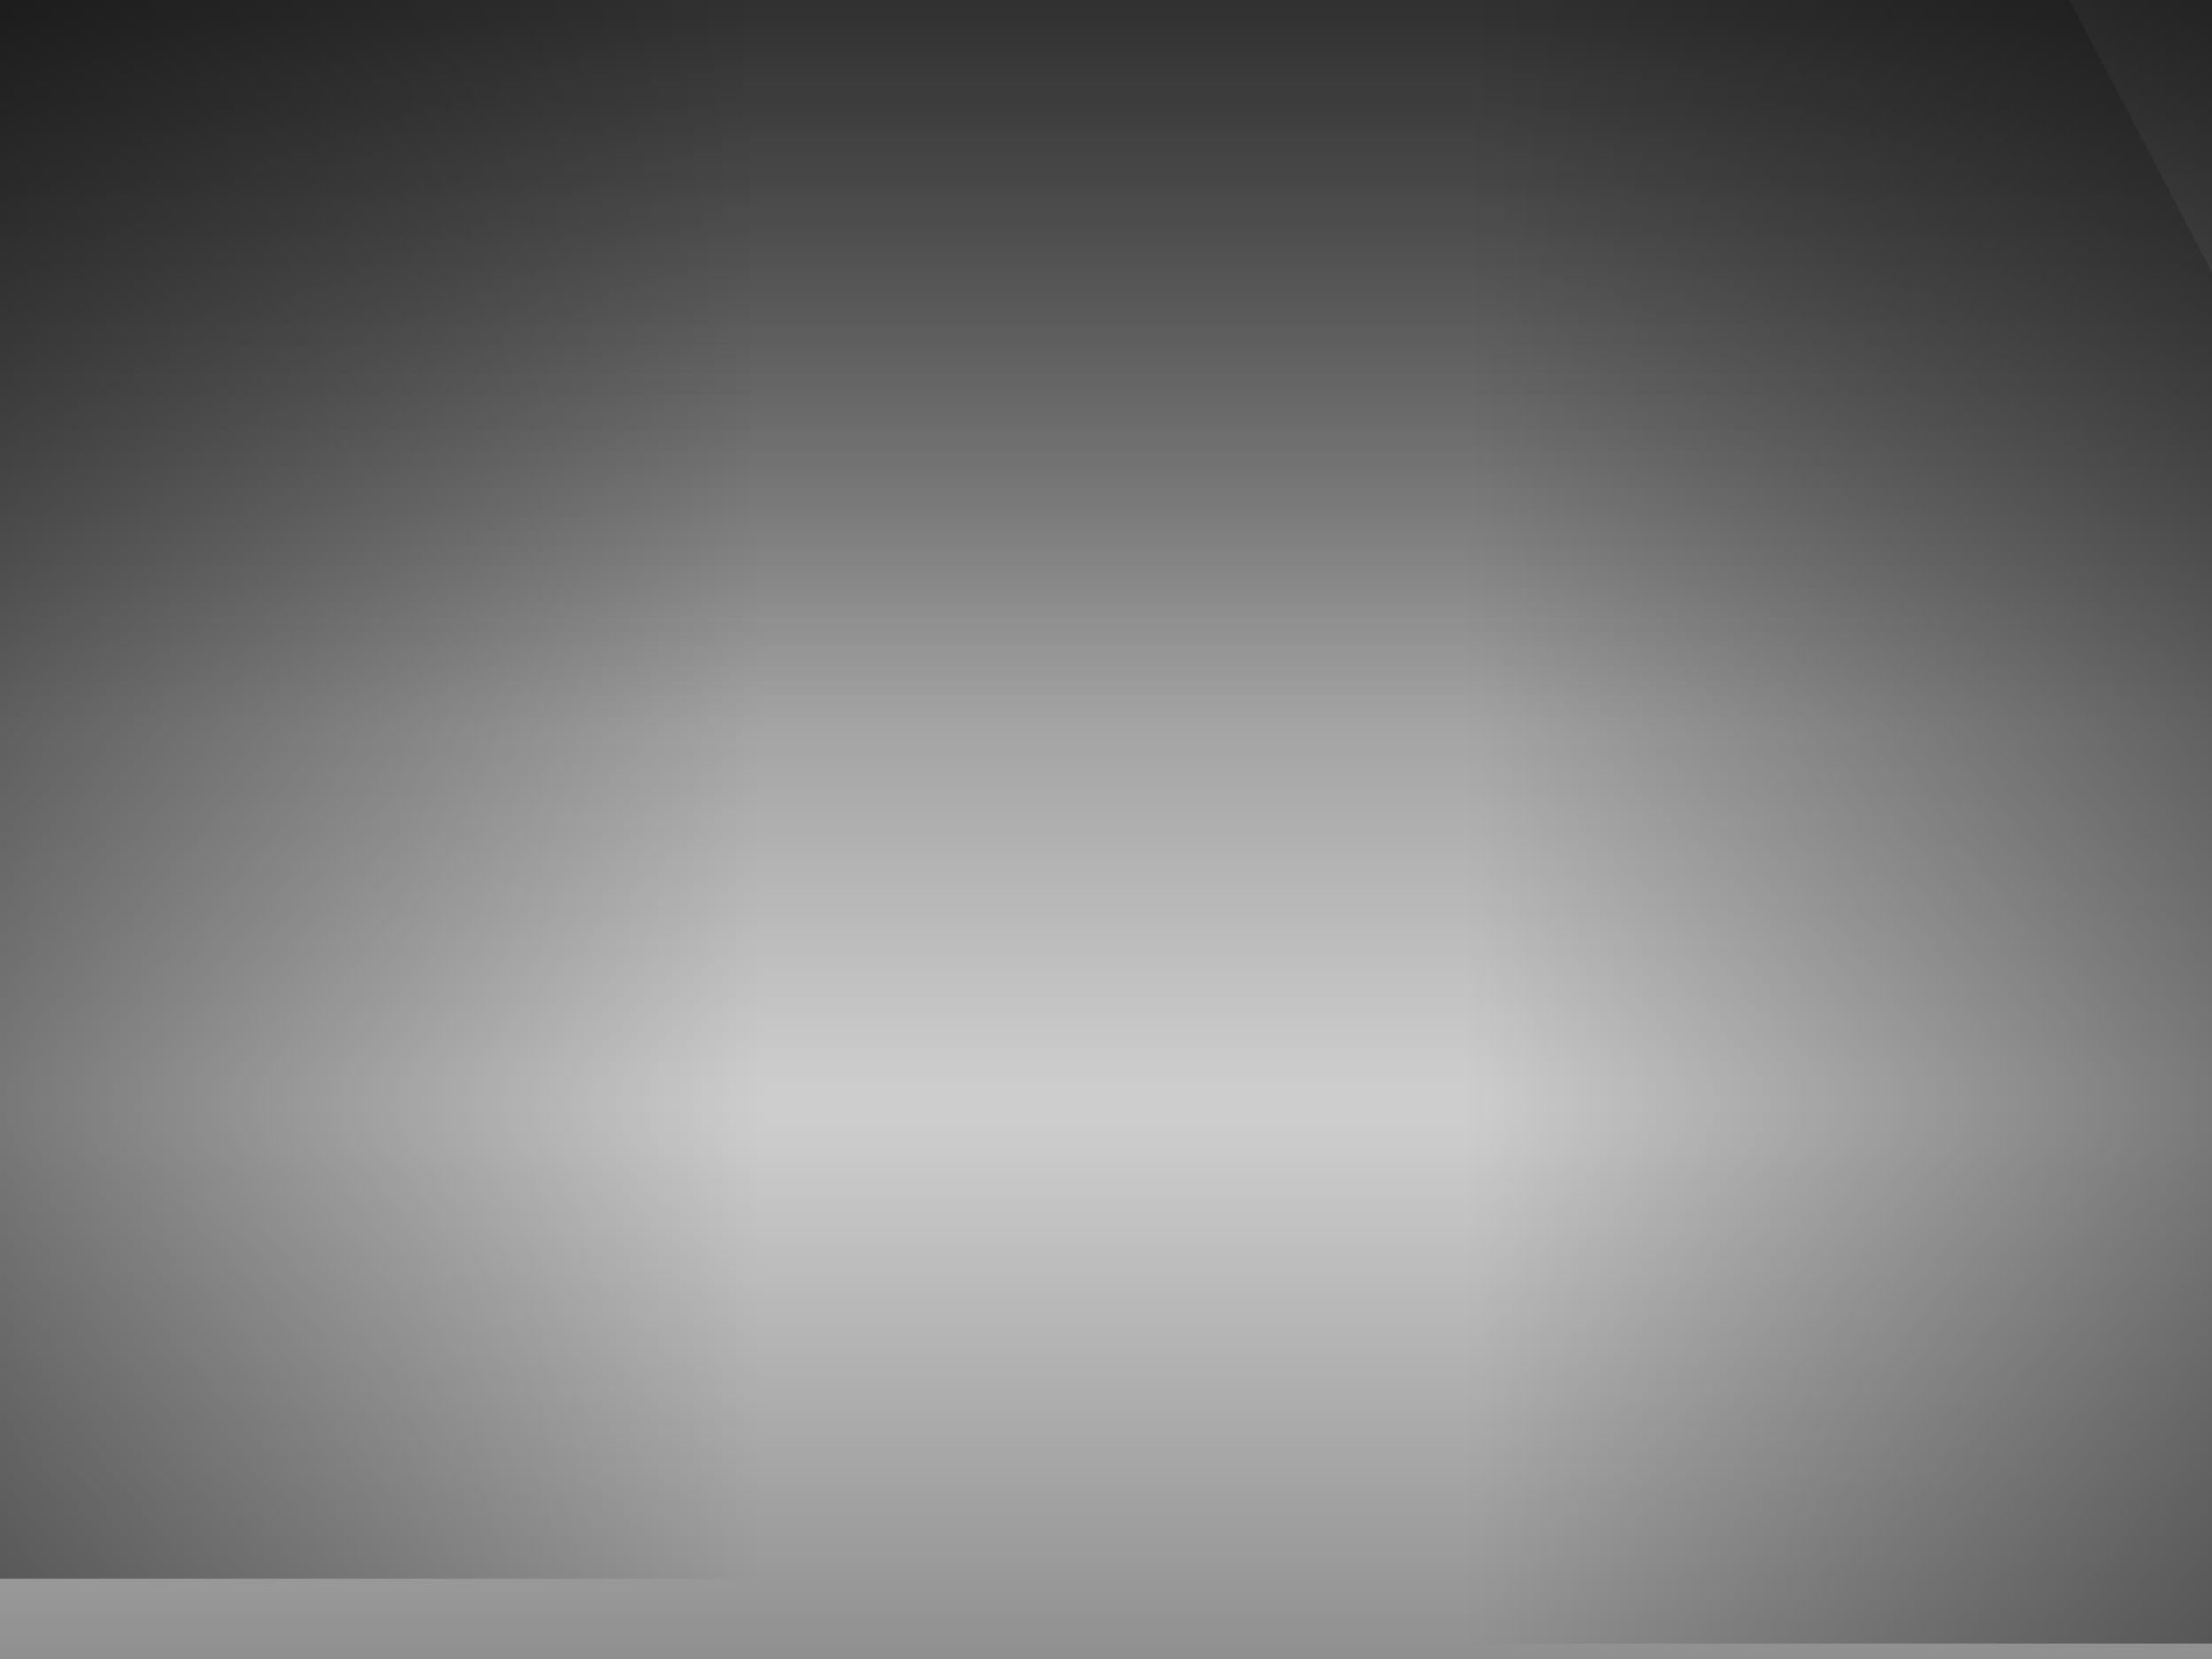 <svg version="1.1" xmlns="http://www.w3.org/2000/svg" xmlns:xlink="http://www.w3.org/1999/xlink" width="720" height="540" viewBox="0,0,720,540"><defs><linearGradient x1="220.579" y1="-316.946" x2="220.579" y2="277.649" gradientUnits="userSpaceOnUse" id="color-1"><stop offset="0" stop-color="#000000"/><stop offset="1" stop-color="#000000" stop-opacity="0"/></linearGradient><linearGradient x1="234.089" y1="-450.153" x2="234.089" y2="144.441" gradientUnits="userSpaceOnUse" id="color-2"><stop offset="0" stop-color="#000000"/><stop offset="1" stop-color="#000000" stop-opacity="0"/></linearGradient><linearGradient x1="220.573" y1="856.126" x2="220.573" y2="261.532" gradientUnits="userSpaceOnUse" id="color-3"><stop offset="0" stop-color="#000000"/><stop offset="1" stop-color="#000000" stop-opacity="0"/></linearGradient><linearGradient x1="-466.719" y1="40.351" x2="127.876" y2="40.351" gradientUnits="userSpaceOnUse" id="color-4"><stop offset="0" stop-color="#000000"/><stop offset="1" stop-color="#000000" stop-opacity="0"/></linearGradient><linearGradient x1="951.876" y1="61.351" x2="357.281" y2="61.351" gradientUnits="userSpaceOnUse" id="color-5"><stop offset="0" stop-color="#000000"/><stop offset="1" stop-color="#000000" stop-opacity="0"/></linearGradient><clipPath id="clip-1"><rect x="-240" y="-180" transform="scale(0.5,0.5)" width="1440" height="1080" fill="none" fill-rule="nonzero" stroke-width="0.5" stroke-linecap="butt"/></clipPath></defs><g transform="translate(120,90)"><g clip-path="url(#clip-1)" data-paper-data="{&quot;isPaintingLayer&quot;:true}" stroke="none" stroke-linejoin="miter" stroke-miterlimit="10" stroke-dasharray="" stroke-dashoffset="0" style="mix-blend-mode: normal"><path d="M-240,-180h960v720h-960z" fill-opacity="0" fill="#000000" fill-rule="evenodd" stroke-width="1" stroke-linecap="square"/><path d="M-385.309,29.71l786.016,-411.622l317.795,606.803c0,0 -10.186,174.203 -116.111,229.674c-144.128,75.477 -669.904,181.948 -669.904,181.948z" fill-opacity="0.307" fill="#6e6e6e" fill-rule="evenodd" stroke-width="1" stroke-linecap="square"/><path d="M-163.055,277.649v-594.595h767.267v594.595z" fill="url(#color-1)" fill-rule="nonzero" stroke-width="0" stroke-linecap="butt"/><path d="M-149.544,144.441v-594.595h767.267v594.595z" fill="url(#color-2)" fill-rule="nonzero" stroke-width="0" stroke-linecap="butt"/><path d="M604.206,261.532v594.595h-767.267v-594.595z" data-paper-data="{&quot;index&quot;:null}" fill="url(#color-3)" fill-rule="nonzero" stroke-width="0" stroke-linecap="butt"/><path d="M127.876,423.985h-594.595v-767.267h594.595z" fill="url(#color-4)" fill-rule="nonzero" stroke-width="0" stroke-linecap="butt"/><path d="M357.281,-322.282h594.595v767.267h-594.595z" data-paper-data="{&quot;index&quot;:null}" fill="url(#color-5)" fill-rule="nonzero" stroke-width="0" stroke-linecap="butt"/></g></g></svg>